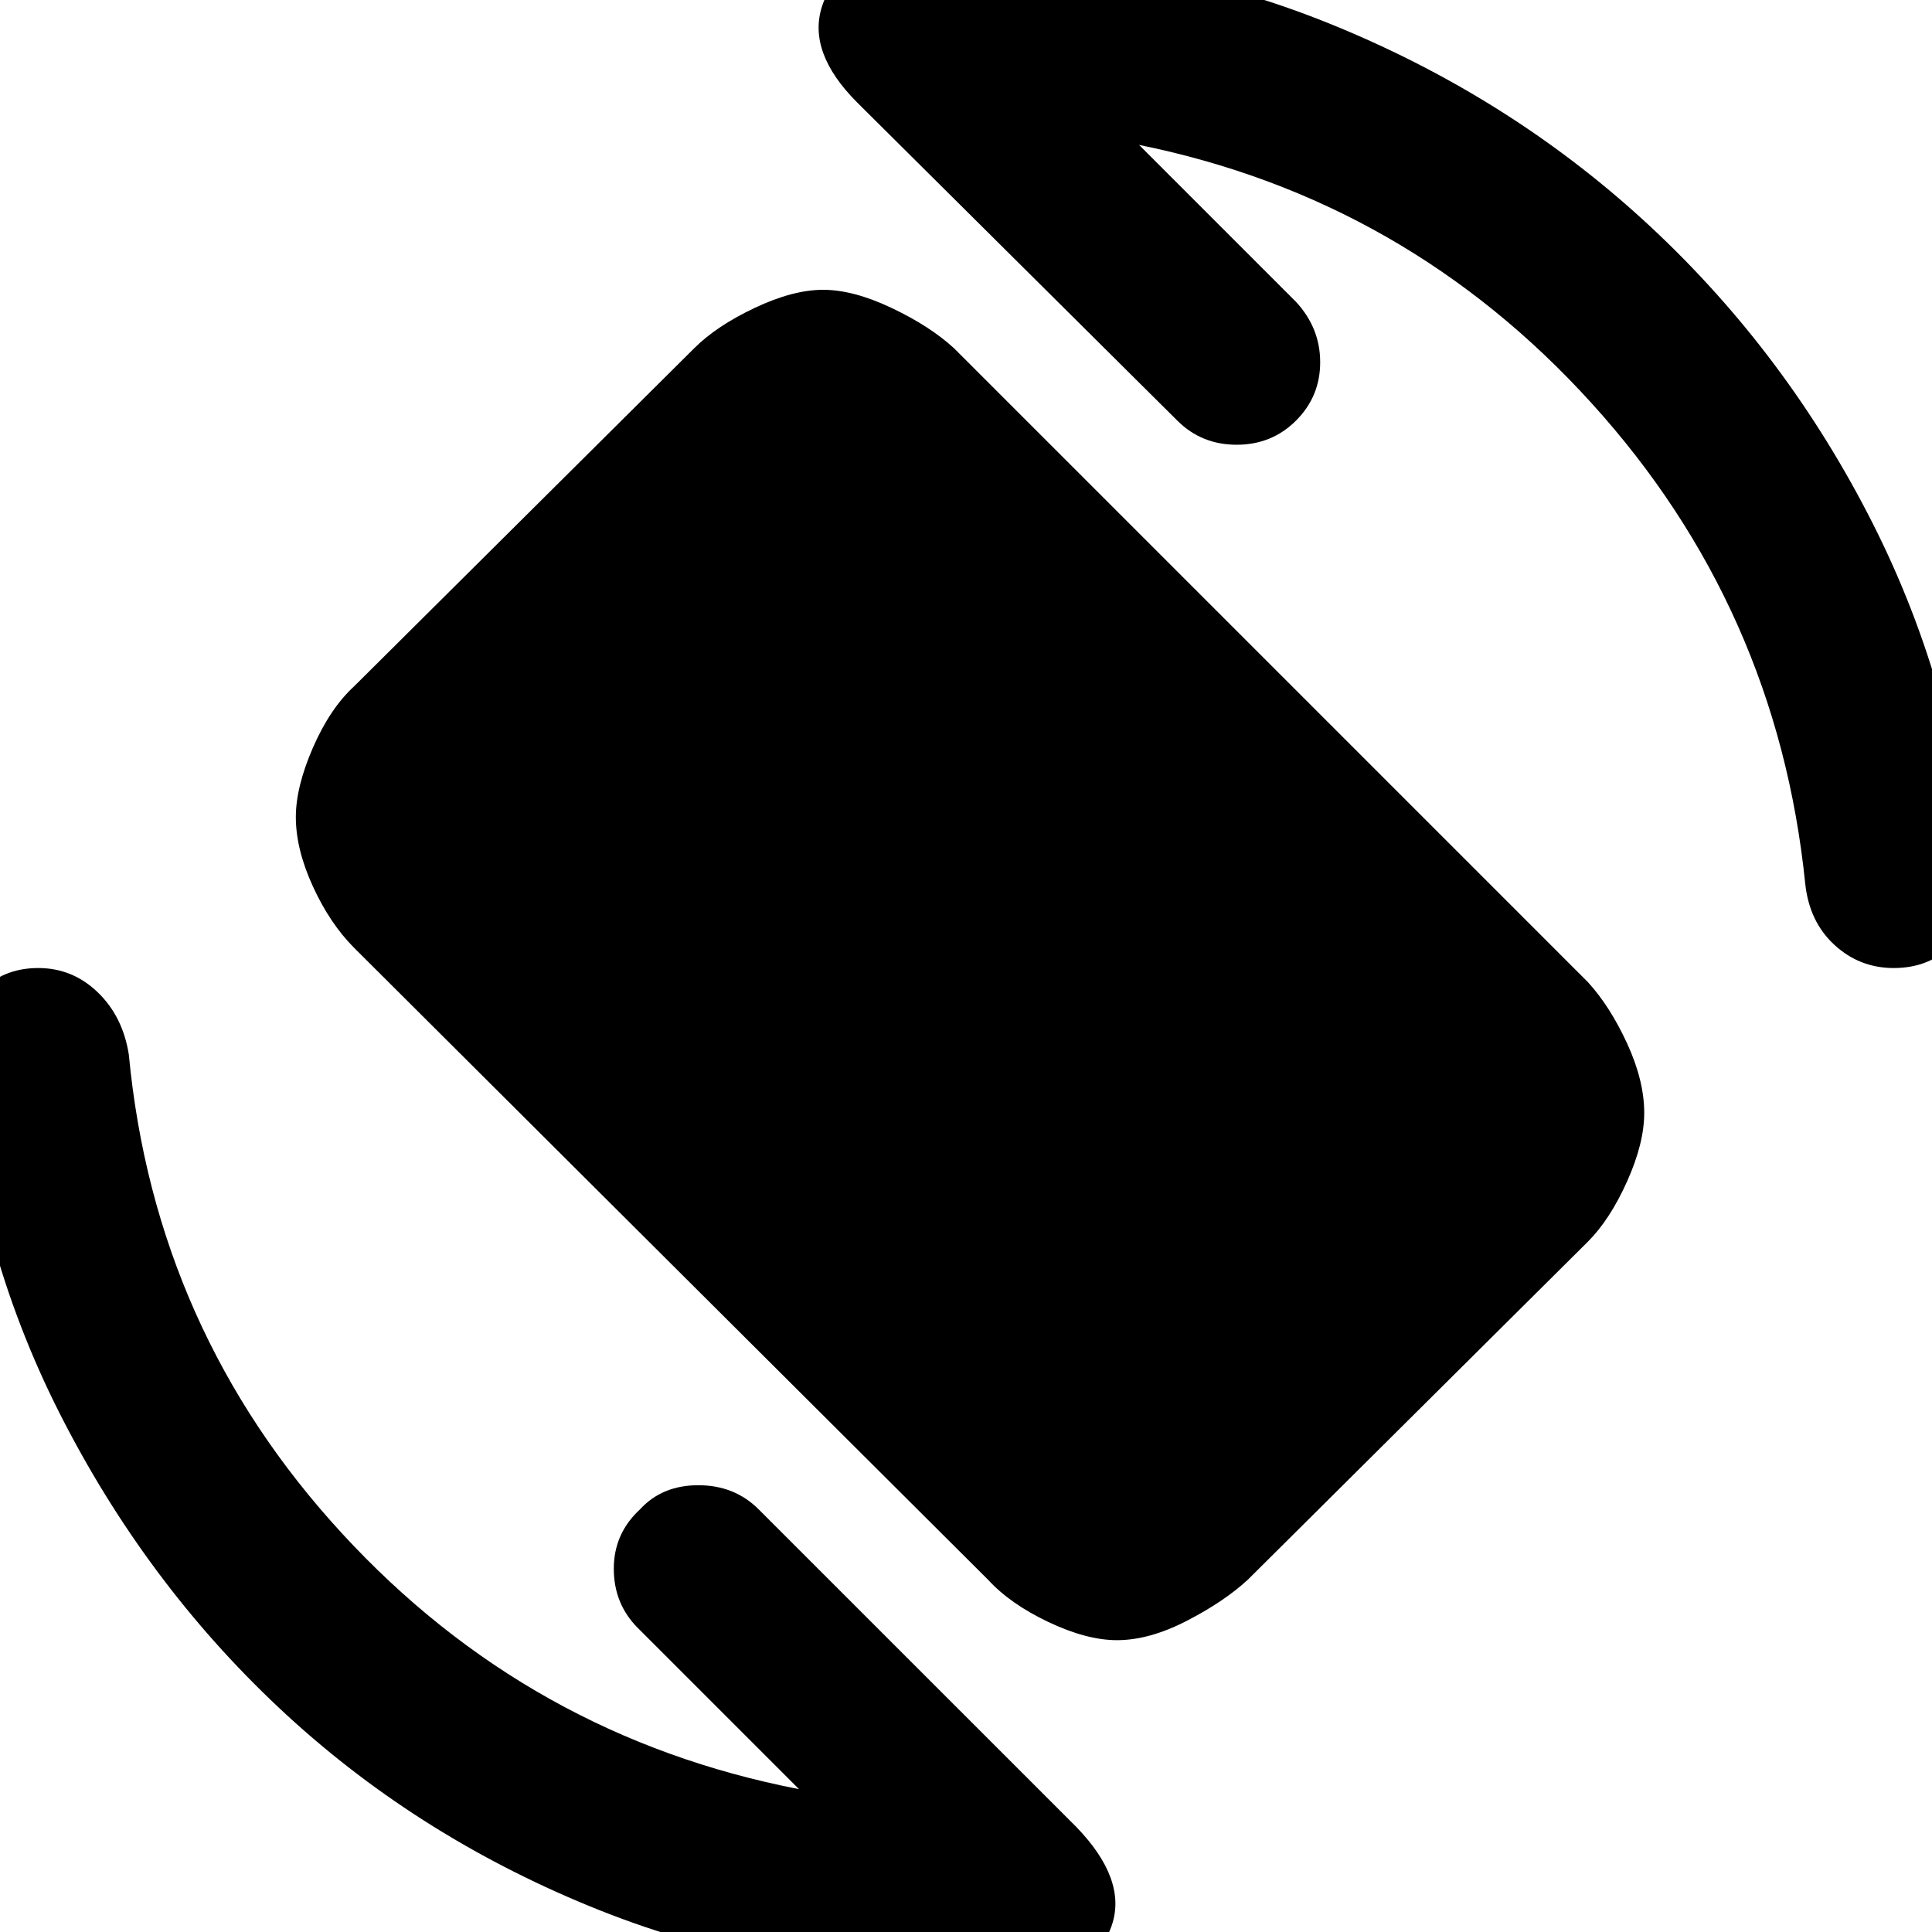 <svg xmlns="http://www.w3.org/2000/svg" height="40" width="40"><path d="M20.458 32.708 7.333 19.625Q6.833 19.125 6.479 18.354Q6.125 17.583 6.125 16.917Q6.125 16.292 6.479 15.479Q6.833 14.667 7.333 14.208L14.375 7.208Q14.833 6.75 15.625 6.375Q16.417 6 17.042 6Q17.667 6 18.458 6.375Q19.25 6.75 19.75 7.208L32.875 20.333Q33.333 20.833 33.688 21.604Q34.042 22.375 34.042 23.042Q34.042 23.667 33.688 24.458Q33.333 25.25 32.875 25.708L25.833 32.708Q25.333 33.167 24.562 33.562Q23.792 33.958 23.125 33.958Q22.5 33.958 21.708 33.583Q20.917 33.208 20.458 32.708ZM19.958 40.958Q15.833 40.958 12.188 39.458Q8.542 37.958 5.771 35.354Q3 32.75 1.229 29.25Q-0.542 25.75 -0.833 21.708Q-0.917 21.083 -0.438 20.562Q0.042 20.042 0.792 20.042Q1.5 20.042 2.021 20.542Q2.542 21.042 2.667 21.833Q3.208 27.542 7.083 31.75Q10.958 35.958 16.542 37.042L13.208 33.708Q12.708 33.208 12.708 32.479Q12.708 31.75 13.25 31.25Q13.708 30.75 14.458 30.75Q15.208 30.75 15.708 31.25L22.292 37.833Q23.333 38.917 23.021 39.854Q22.708 40.792 21.292 40.917Q20.917 40.917 20.583 40.938Q20.25 40.958 19.958 40.958ZM39.208 20.042Q38.5 20.042 37.979 19.562Q37.458 19.083 37.375 18.292Q36.792 12.583 32.958 8.354Q29.125 4.125 23.583 3L26.833 6.25Q27.333 6.792 27.333 7.5Q27.333 8.208 26.833 8.708Q26.333 9.208 25.604 9.208Q24.875 9.208 24.375 8.708L17.75 2.125Q16.708 1.083 17.021 0.125Q17.333 -0.833 18.75 -0.917Q19.042 -0.917 19.354 -0.937Q19.667 -0.958 19.958 -0.958Q24.042 -0.958 27.708 0.563Q31.375 2.083 34.188 4.708Q37 7.333 38.771 10.833Q40.542 14.333 40.875 18.375Q40.917 19.042 40.438 19.542Q39.958 20.042 39.208 20.042Z"/></svg>